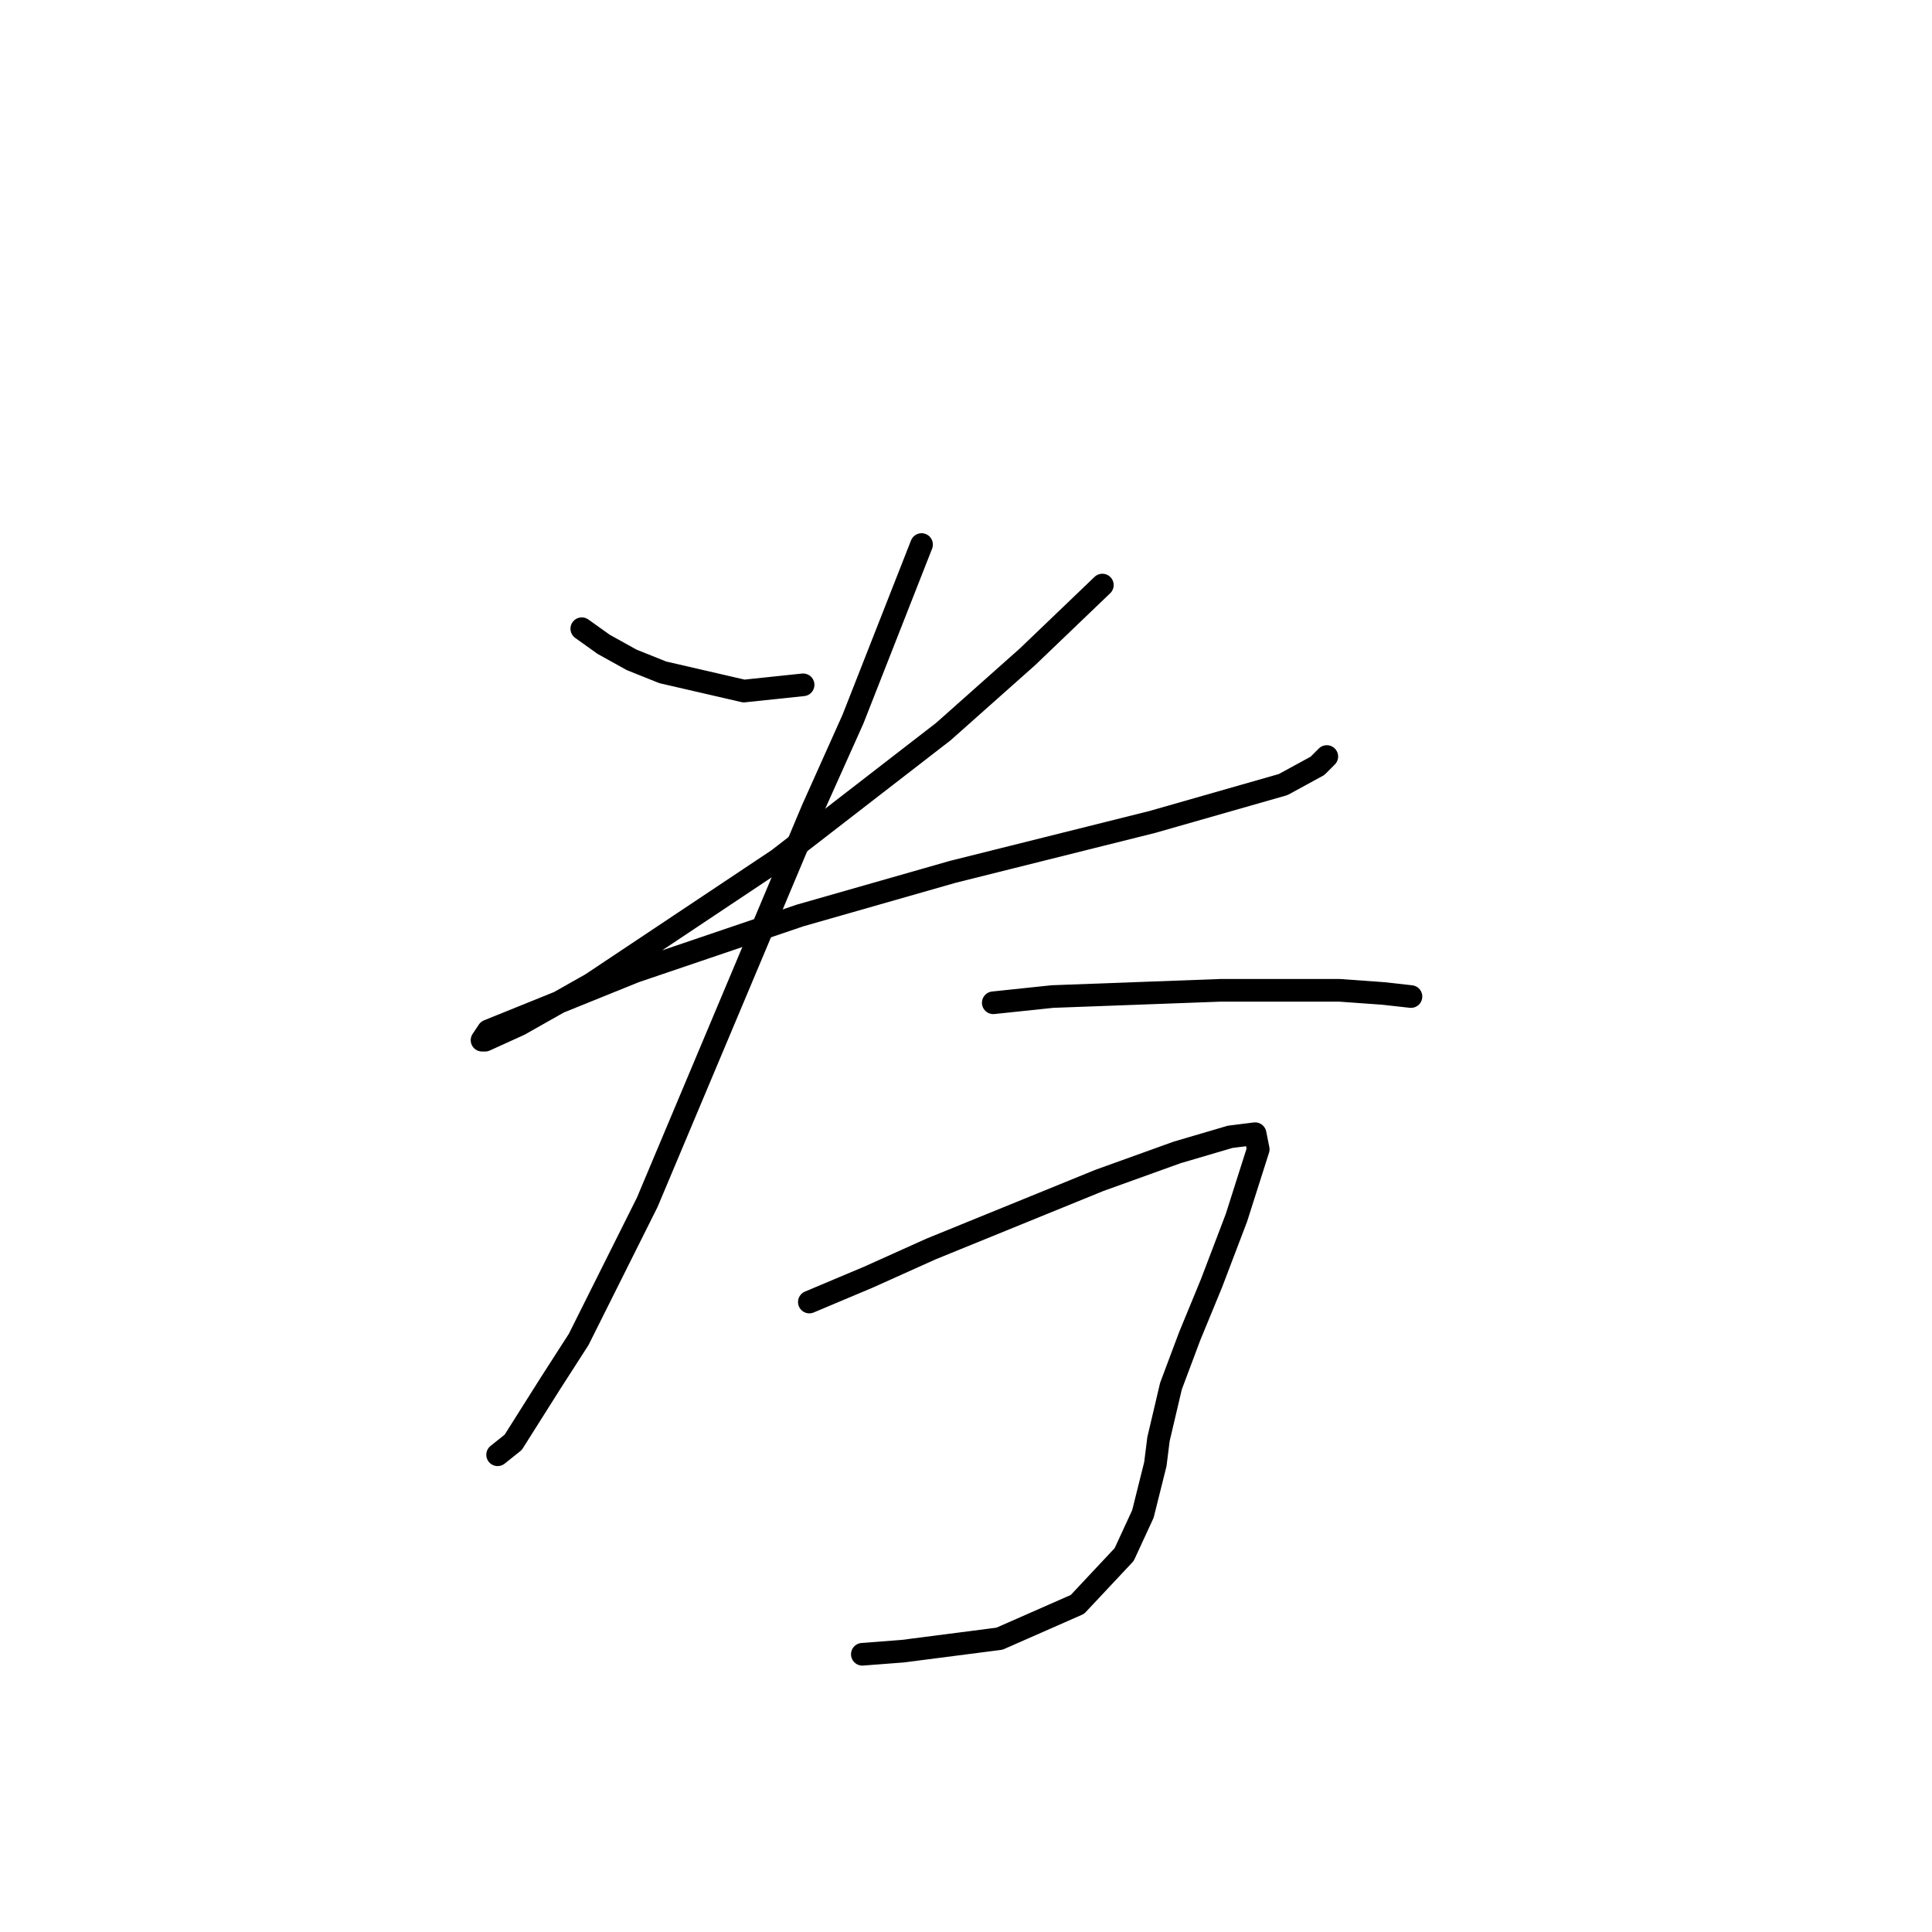<?xml version="1.0" standalone="no"?>
    <svg width="256" height="256" xmlns="http://www.w3.org/2000/svg" version="1.1">
    <polyline stroke="black" stroke-width="3" stroke-linecap="round" fill="transparent" stroke-linejoin="round" points="77.09 83.307 79.981 85.372 83.698 87.437 87.829 89.09 98.568 91.568 106.416 90.742 106.416 90.742 " />
        <polyline stroke="black" stroke-width="3" stroke-linecap="round" fill="transparent" stroke-linejoin="round" points="146.069 77.524 136.156 87.024 125.003 96.938 103.112 113.873 78.329 130.395 68.829 135.764 64.285 137.83 63.872 137.83 64.698 136.59 84.111 128.742 106.003 121.308 126.243 115.525 144.417 110.981 152.678 108.916 170.026 103.959 174.569 101.481 175.809 100.242 175.809 100.242 " />
        <polyline stroke="black" stroke-width="3" stroke-linecap="round" fill="transparent" stroke-linejoin="round" points="122.112 72.155 113.025 95.285 107.655 107.264 85.764 159.308 76.677 177.482 72.959 183.265 68.003 191.113 65.937 192.765 65.937 192.765 " />
        <polyline stroke="black" stroke-width="3" stroke-linecap="round" fill="transparent" stroke-linejoin="round" points="131.612 132.873 139.46 132.047 161.765 131.221 177.461 131.221 183.244 131.634 186.961 132.047 186.961 132.047 " />
        <polyline stroke="black" stroke-width="3" stroke-linecap="round" fill="transparent" stroke-linejoin="round" points="107.242 172.526 115.09 169.221 123.351 165.504 145.656 156.417 155.982 152.699 163.004 150.634 166.308 150.221 166.722 152.286 163.83 161.373 160.526 170.047 157.634 177.069 155.156 183.678 153.504 190.7 153.091 194.004 151.439 200.613 148.96 205.983 142.765 212.592 132.438 217.135 119.634 218.787 114.264 219.2 114.264 219.2 " />
        </svg>